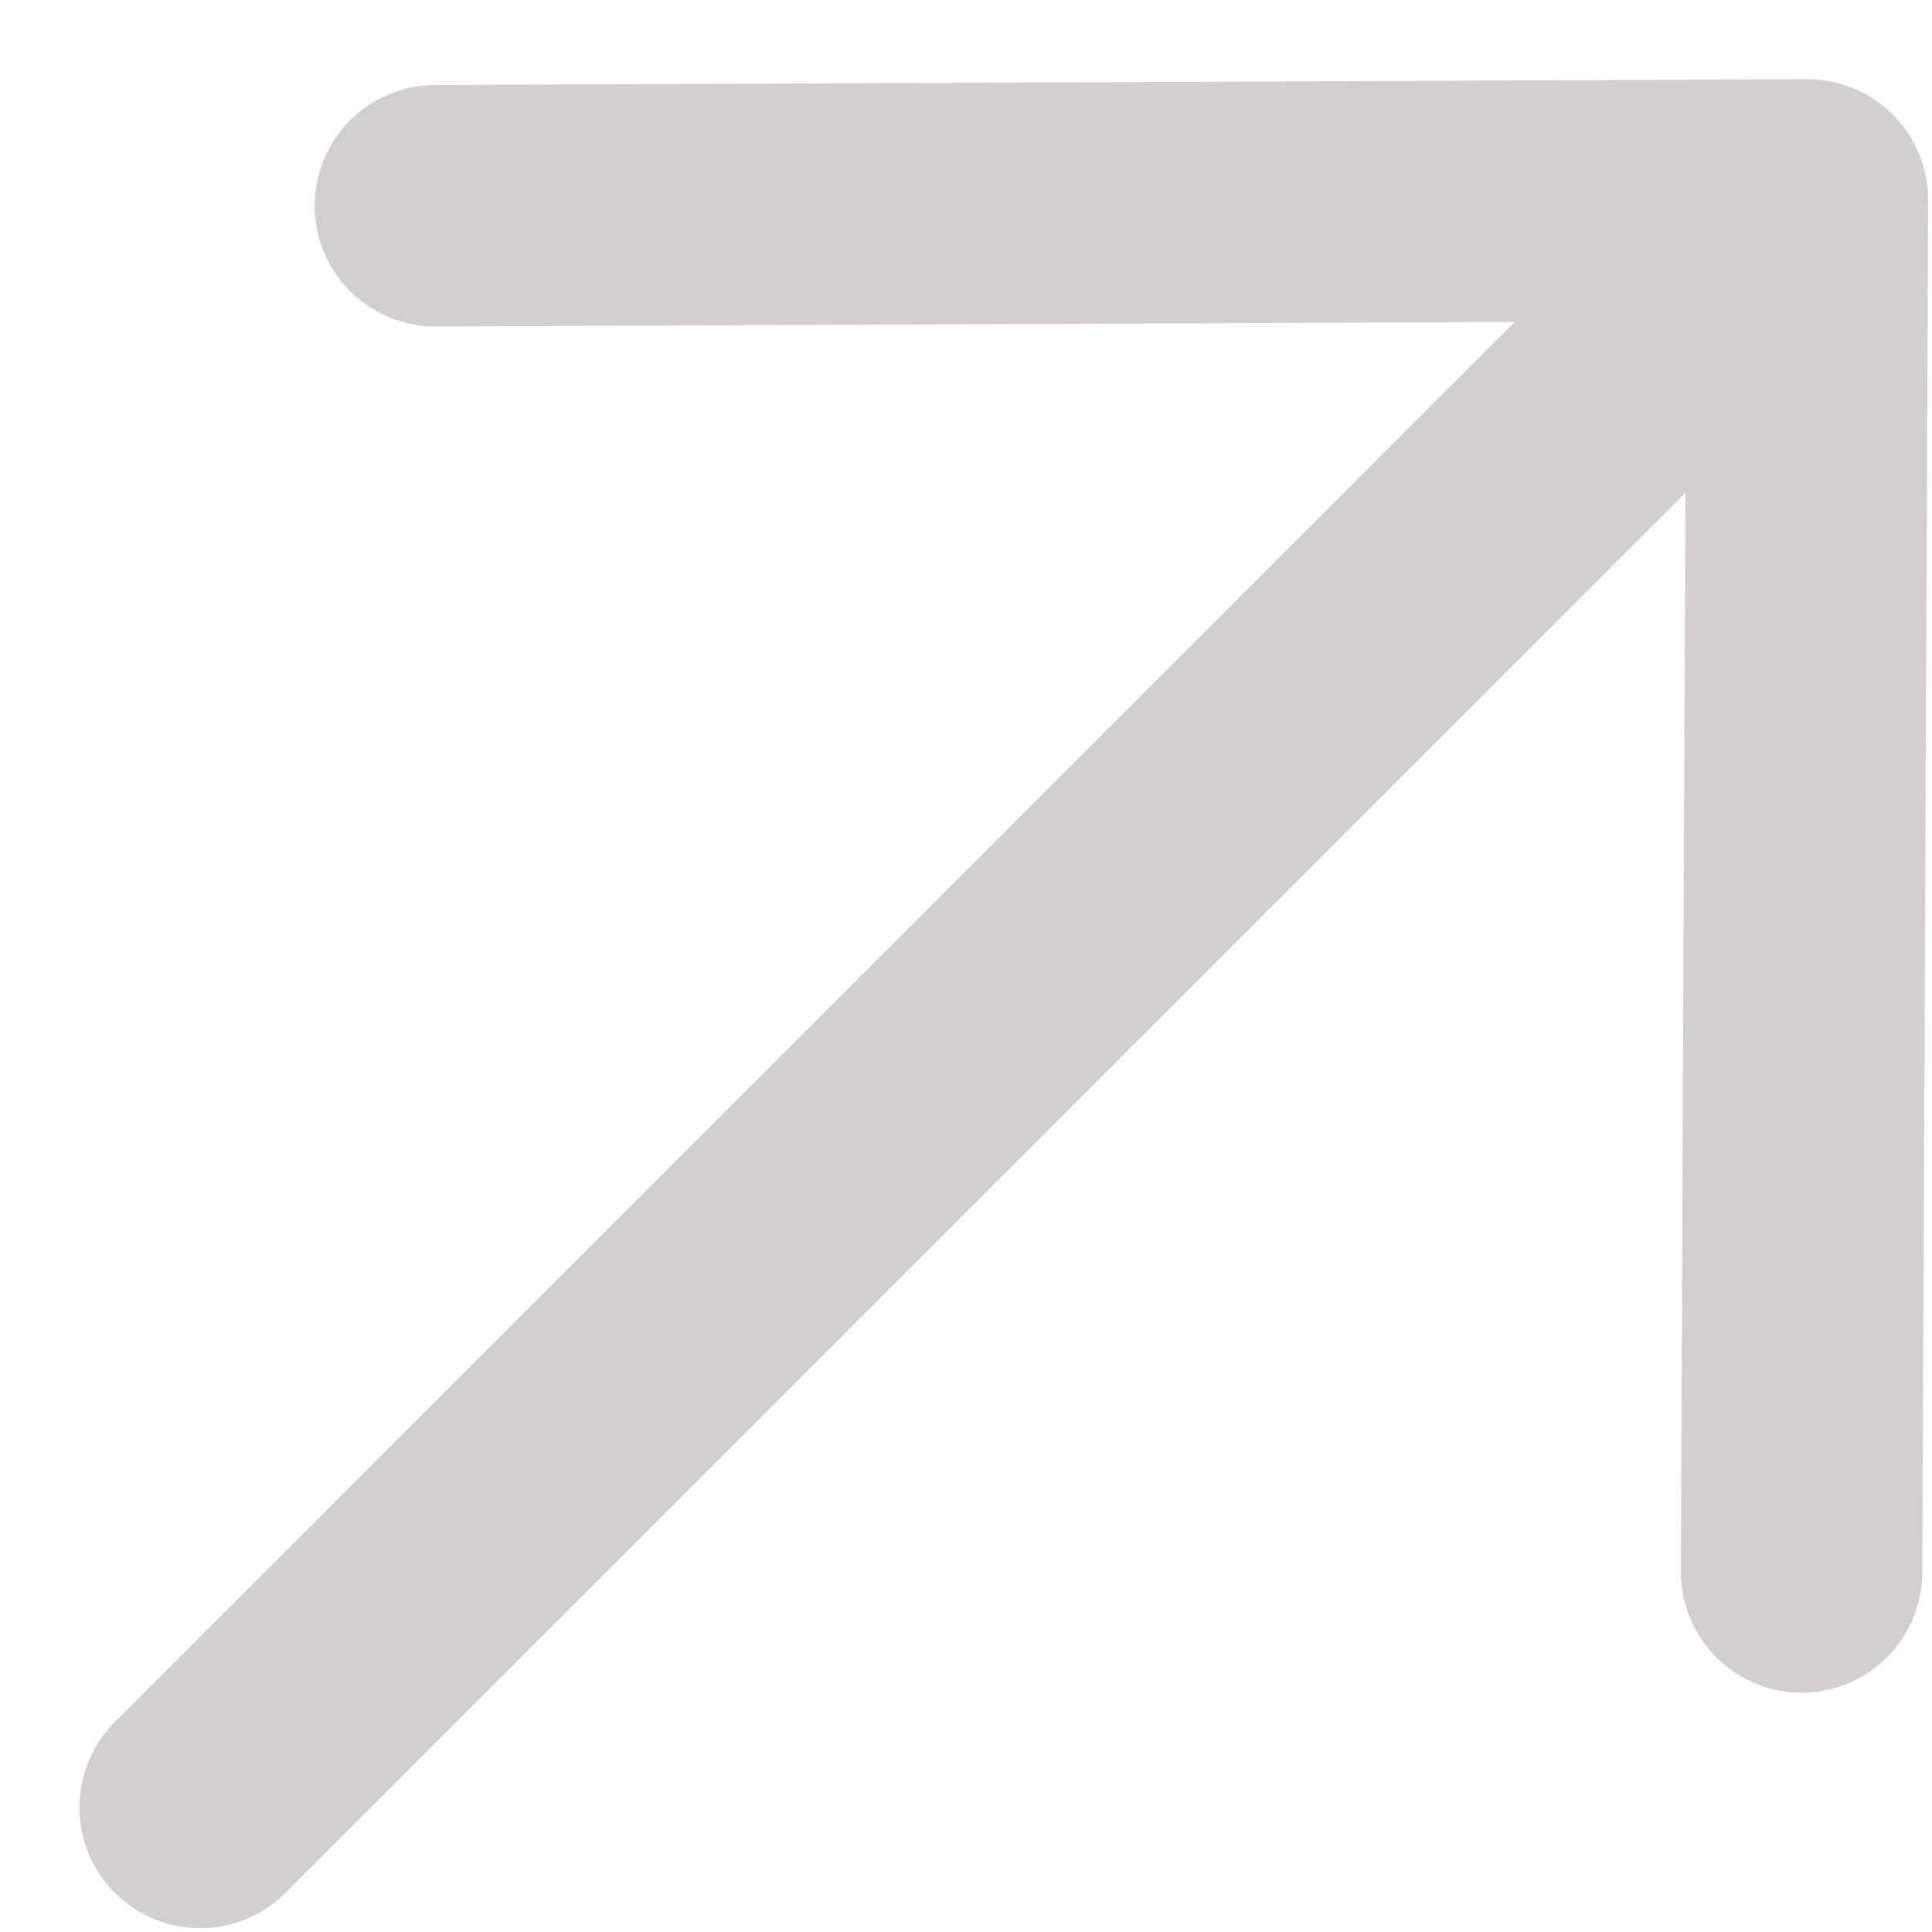 <svg width="8" height="8" viewBox="0 0 8 8" fill="none" xmlns="http://www.w3.org/2000/svg">
<path d="M7.484 0.828L7.46 6.509M7.484 0.828L1.803 0.852M7.484 0.828L0.829 7.484" stroke="#D4CED0" stroke-linecap="round" stroke-linejoin="round"/>
</svg>
